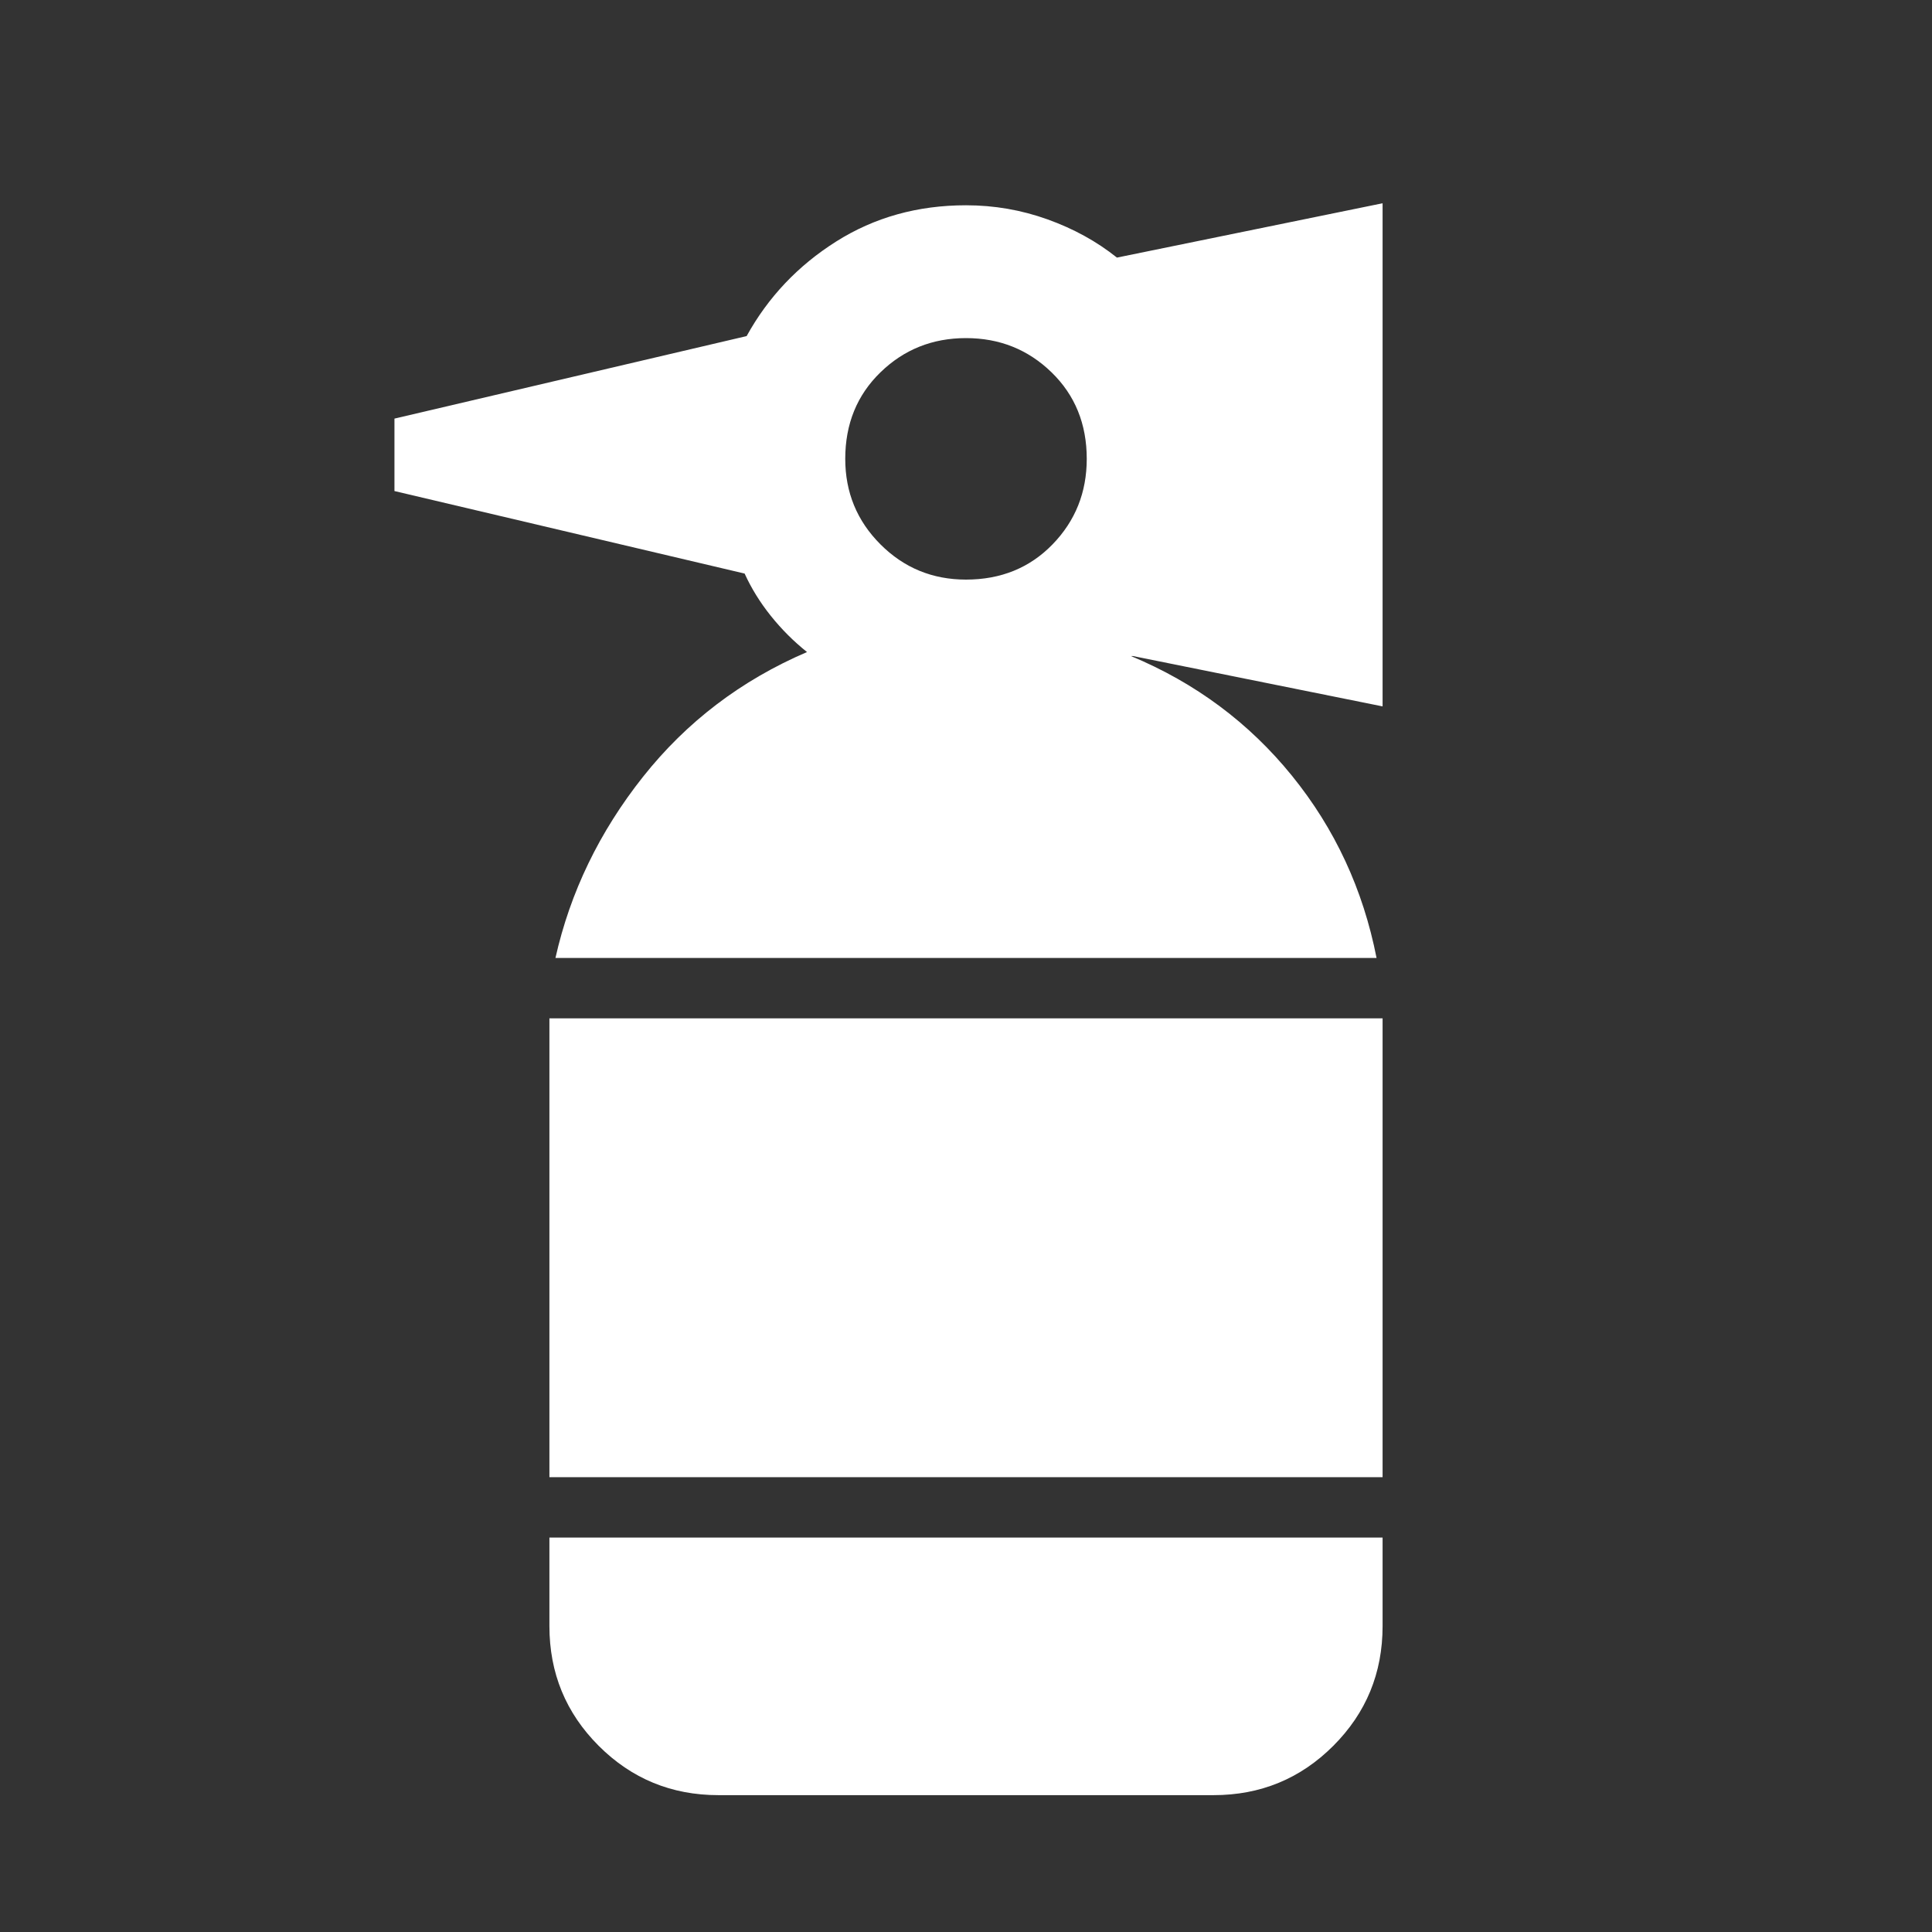 <svg xmlns="http://www.w3.org/2000/svg" height="48" width="48"><rect width="100%" height="100%" fill="#333333" stroke="none"/><path fill="#FFFFFF" d="M17.85 44.6Q16.1 44.6 14.875 43.375Q13.65 42.15 13.65 40.4V38.2H34.35V40.4Q34.35 42.15 33.125 43.375Q31.9 44.6 30.15 44.6ZM13.65 36.7V25.3H34.35V36.7ZM13.8 23.8Q14.35 21.35 15.975 19.3Q17.6 17.25 20.05 16.2Q19.55 15.8 19.15 15.3Q18.75 14.8 18.5 14.25L9.8 12.2V10.4L18.55 8.35Q19.35 6.9 20.775 6Q22.2 5.1 24 5.1Q25.05 5.1 26.025 5.45Q27 5.8 27.75 6.4L34.35 5.05V17.55L28.15 16.3Q28.15 16.3 28.15 16.3Q28.15 16.3 28.15 16.3H28.1Q30.5 17.3 32.1 19.275Q33.7 21.25 34.2 23.8ZM24 14.4Q25.3 14.4 26.15 13.525Q27 12.65 27 11.4Q27 10.1 26.125 9.25Q25.25 8.4 24 8.4Q22.75 8.4 21.875 9.25Q21 10.1 21 11.4Q21 12.65 21.875 13.525Q22.75 14.4 24 14.4Z"/></svg>